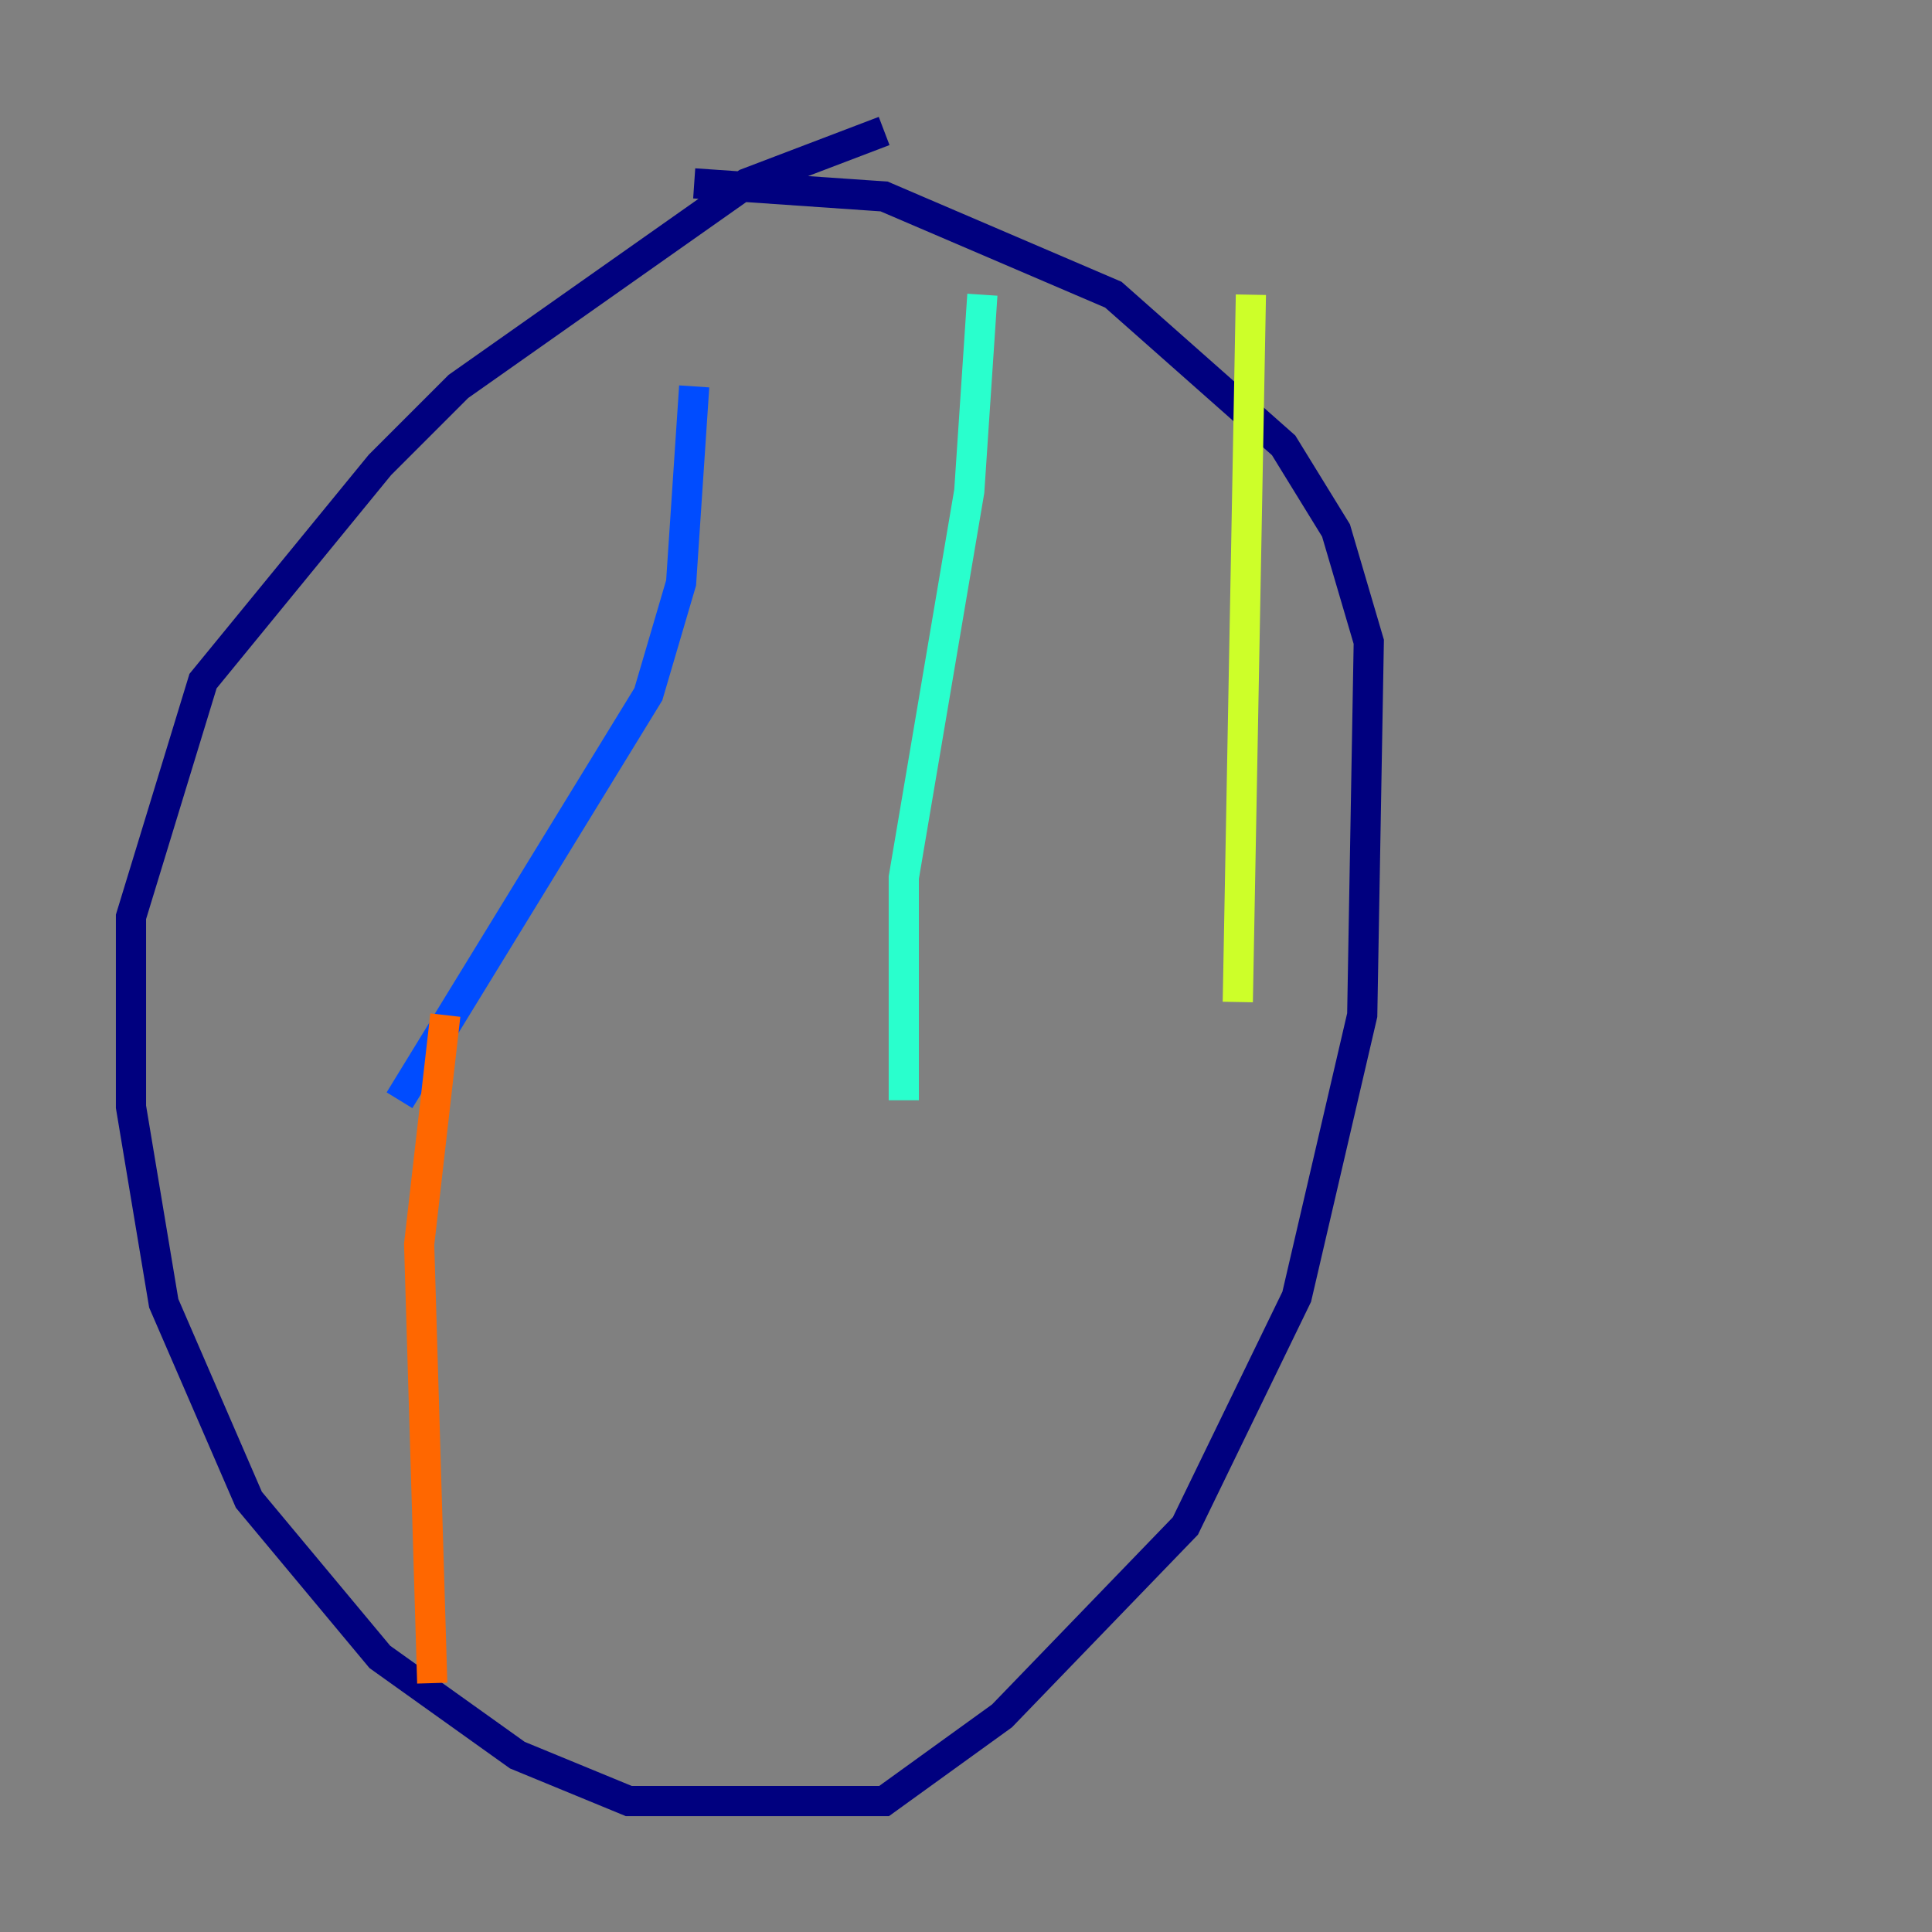 <?xml version="1.0" encoding="utf-8" ?>
<svg baseProfile="tiny" height="128" version="1.2" viewBox="0,0,128,128" width="128" xmlns="http://www.w3.org/2000/svg" xmlns:ev="http://www.w3.org/2001/xml-events" xmlns:xlink="http://www.w3.org/1999/xlink"><rect x="0" y="0" width="128" height="128" fill="#808080" stroke="none"/><defs /><polyline fill="none" points="58.576,8.678 49.464,12.149 30.373,25.6 25.166,30.807 13.451,45.125 8.678,60.746 8.678,73.329 10.848,86.346 16.488,99.363 25.166,109.776 34.278,116.285 41.654,119.322 58.576,119.322 66.386,113.681 78.536,101.098 85.912,85.912 90.251,67.254 90.685,42.522 88.515,35.146 85.044,29.505 73.763,19.525 58.576,13.017 45.993,12.149" stroke="#00007f" stroke-width="2" /><polyline fill="none" points="45.993,25.6 45.125,38.617 42.956,45.993 26.468,72.895" stroke="#004cff" stroke-width="2" /><polyline fill="none" points="65.085,19.525 64.217,32.542 59.878,58.142 59.878,72.895" stroke="#29ffcd" stroke-width="2" /><polyline fill="none" points="82.875,19.525 82.007,66.386" stroke="#cdff29" stroke-width="2" /><polyline fill="none" points="28.637,111.512 27.77,82.441 29.505,67.254" stroke="#ff6700" stroke-width="2" /><polyline fill="none" points="55.105,114.983 55.105,114.983" stroke="#7f0000" stroke-width="2" /></svg>